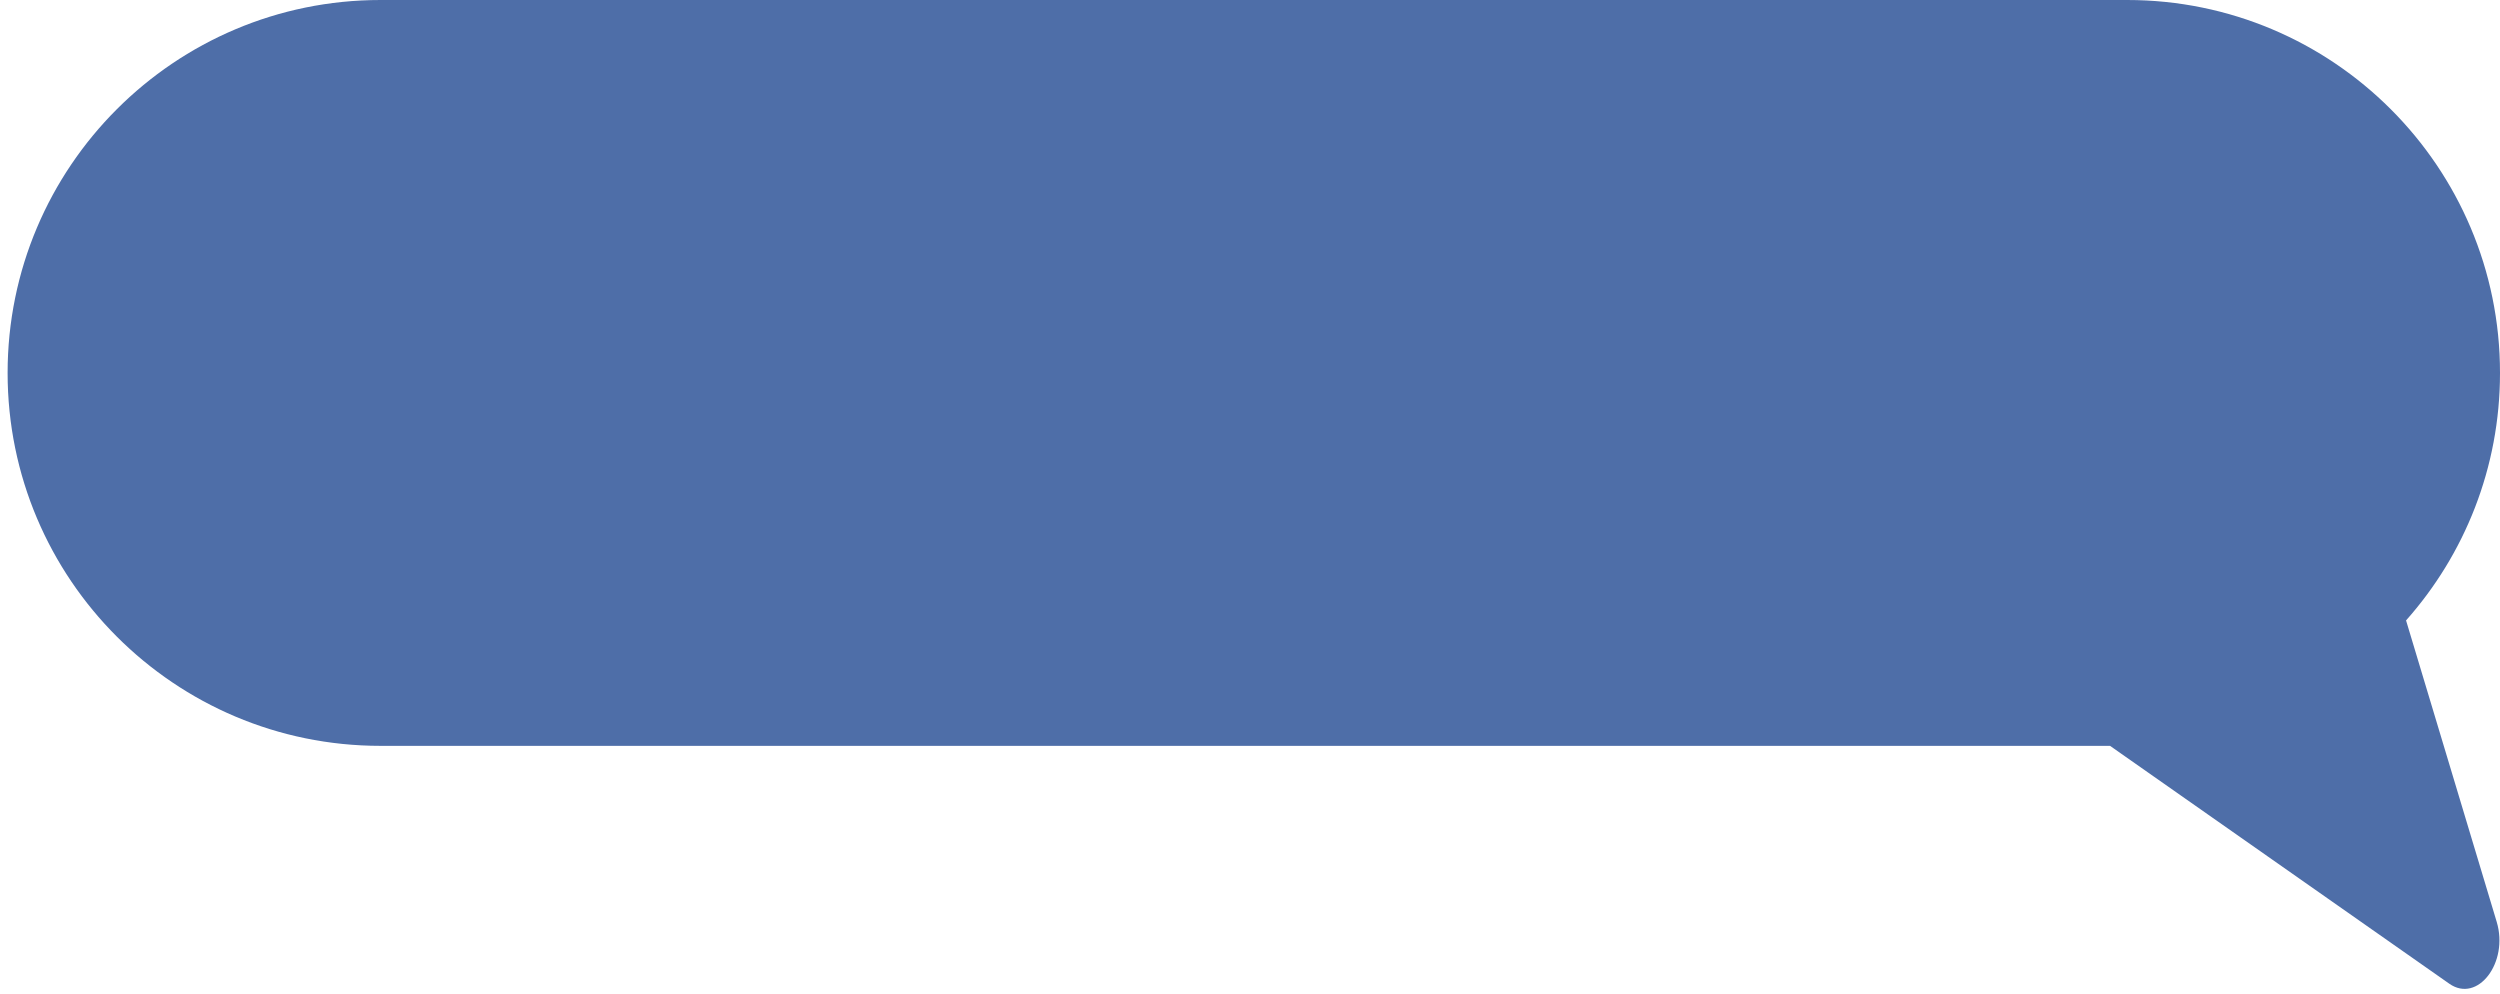 <svg width="181" height="72" viewBox="0 0 181 72" fill="none" xmlns="http://www.w3.org/2000/svg">
<path fill-rule="evenodd" clip-rule="evenodd" d="M154 0C168.912 0 181 12.088 181 27C181 33.876 178.43 40.152 174.198 44.919L180.761 66.742C181.649 69.694 179.379 72.658 177.331 71.222L152.767 54H27.551C12.639 54 0.551 41.912 0.551 27C0.551 12.088 12.639 0 27.551 0H154Z" fill="#4E6EA8"/>
</svg>

